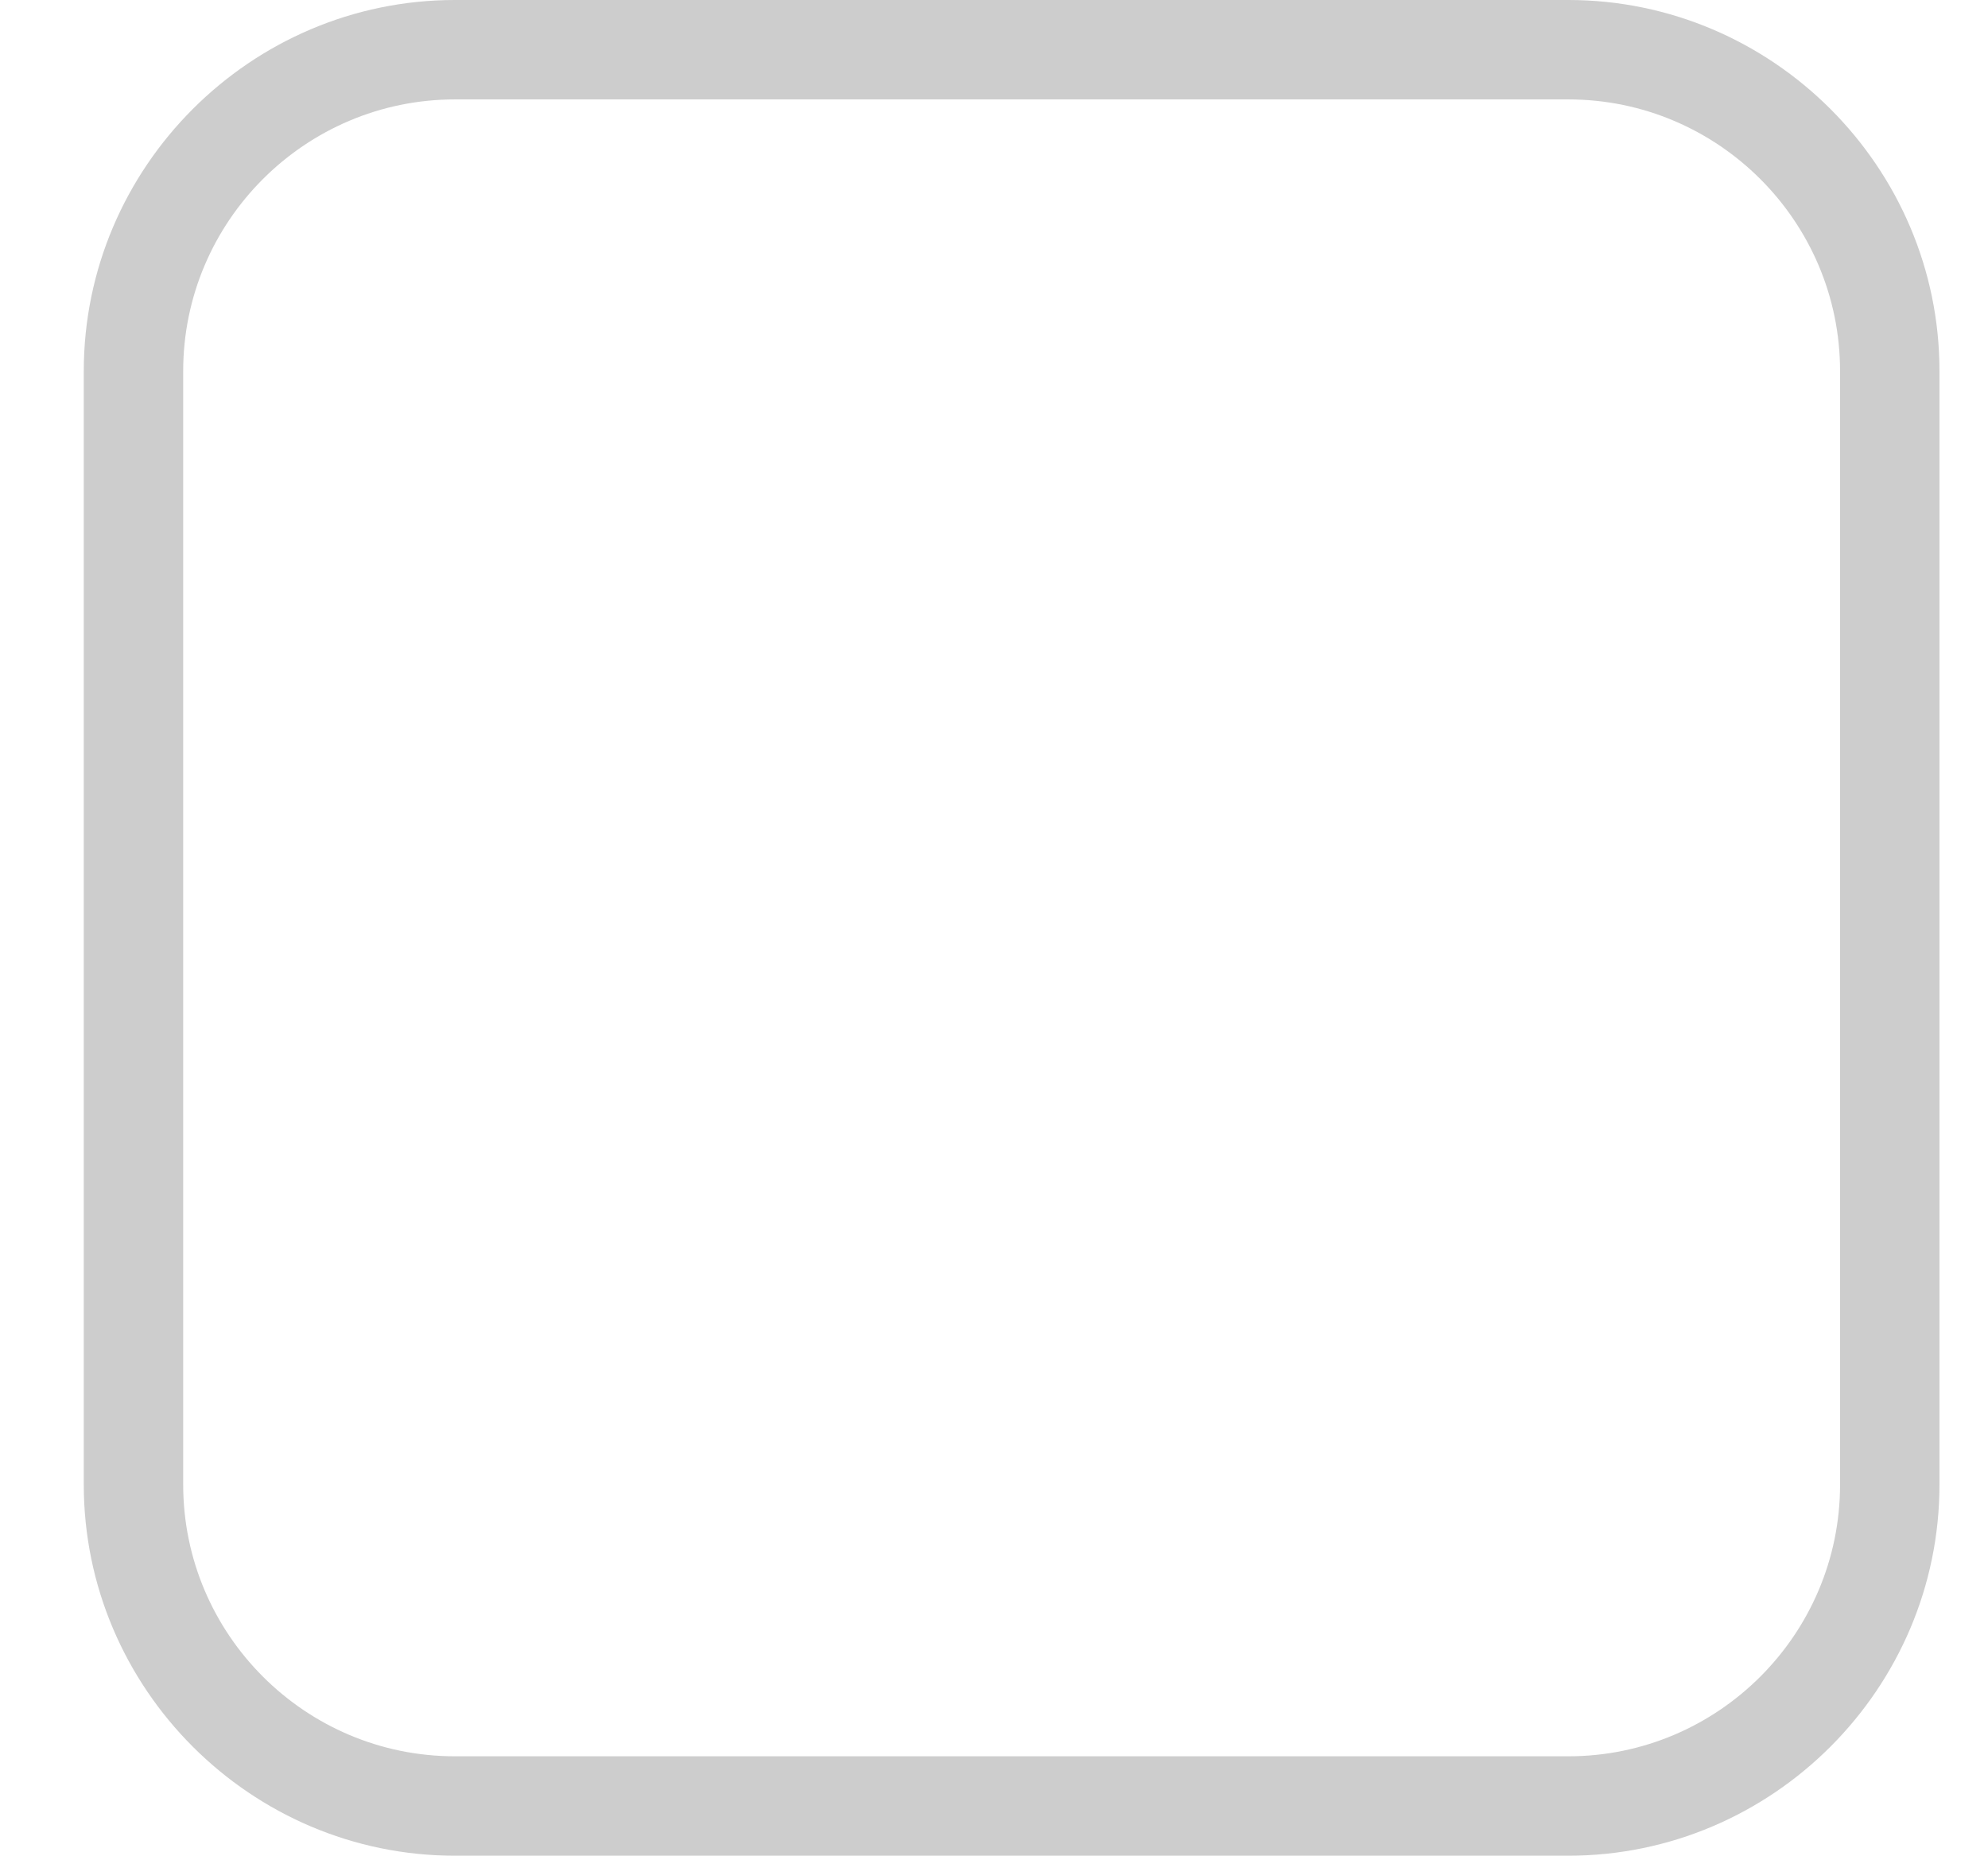 <?xml version="1.0" standalone="no"?><!DOCTYPE svg PUBLIC "-//W3C//DTD SVG 1.1//EN" "http://www.w3.org/Graphics/SVG/1.1/DTD/svg11.dtd"><svg t="1697948172241" class="icon" viewBox="0 0 1097 1024" version="1.1" xmlns="http://www.w3.org/2000/svg" p-id="4008" xmlns:xlink="http://www.w3.org/1999/xlink" width="214.258" height="200"><path d="M865.426 0h-614.4c-112.64 0-204.8 92.16-204.8 204.8v614.4c0 112.64 92.16 204.8 204.8 204.8h614.4c112.64 0 204.8-92.16 204.8-204.8V204.8c0-112.64-92.16-204.8-204.8-204.8m0 54.857c82.651 0 149.943 67.291 149.943 149.943v614.4c0 82.651-67.291 149.943-149.943 149.943h-614.4c-82.651 0-149.943-67.291-149.943-149.943V204.8c0-82.651 67.291-149.943 149.943-149.943h614.4" fill="#cdcdcd" p-id="4009"></path></svg>